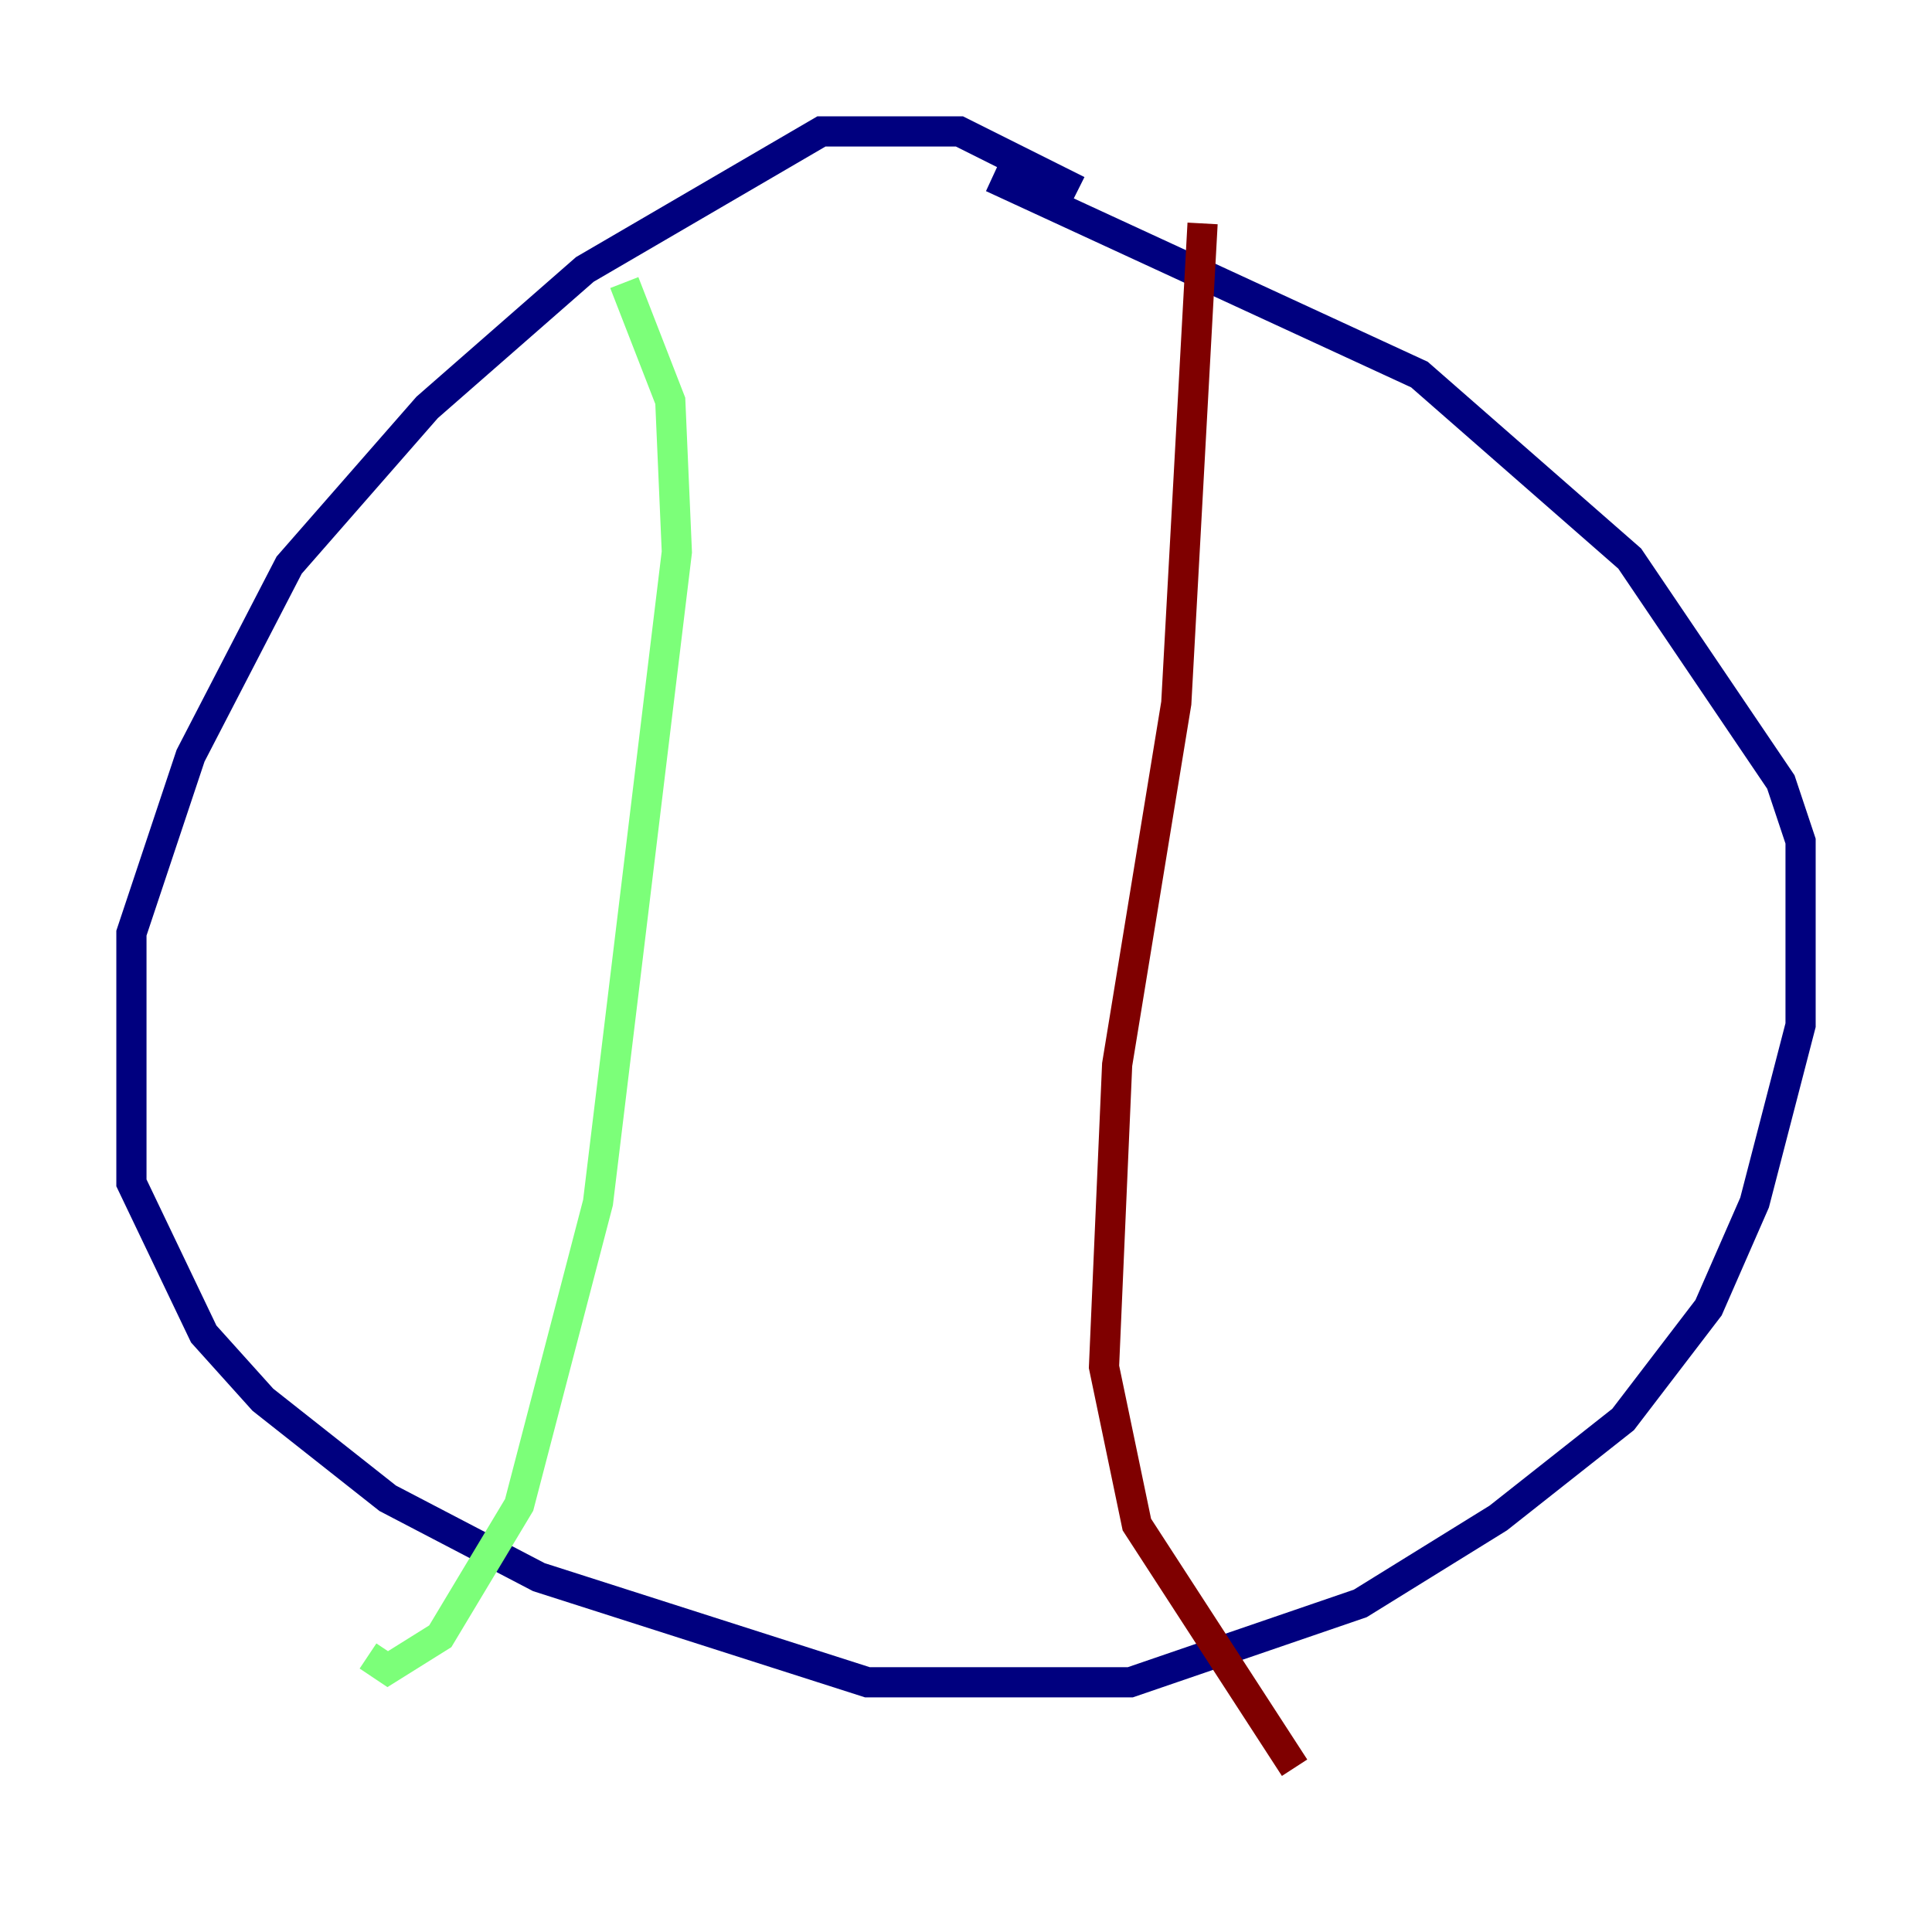 <?xml version="1.0" encoding="utf-8" ?>
<svg baseProfile="tiny" height="128" version="1.2" viewBox="0,0,128,128" width="128" xmlns="http://www.w3.org/2000/svg" xmlns:ev="http://www.w3.org/2001/xml-events" xmlns:xlink="http://www.w3.org/1999/xlink"><defs /><polyline fill="none" points="71.401,12.626 63.565,8.707 54.422,8.707 38.748,17.85 28.299,26.993 19.157,37.442 12.626,50.068 8.707,61.823 8.707,78.367 13.497,88.381 17.415,92.735 25.687,99.265 35.701,104.49 57.469,111.456 74.884,111.456 90.122,106.231 99.265,100.571 107.537,94.041 113.197,86.639 116.245,79.674 119.293,67.918 119.293,55.728 117.986,51.809 107.973,37.007 94.041,24.816 65.742,11.755" stroke="#00007f" stroke-width="2" /><polyline fill="none" points="41.361,18.721 44.408,26.558 44.843,36.571 39.619,79.674 34.395,99.701 29.17,108.408 25.687,110.585 24.381,109.714" stroke="#7cff79" stroke-width="2" /><polyline fill="none" points="79.674,14.803 77.932,46.585 74.014,70.531 73.143,90.558 75.32,101.007 85.769,117.116" stroke="#7f0000" stroke-width="2" /></svg>